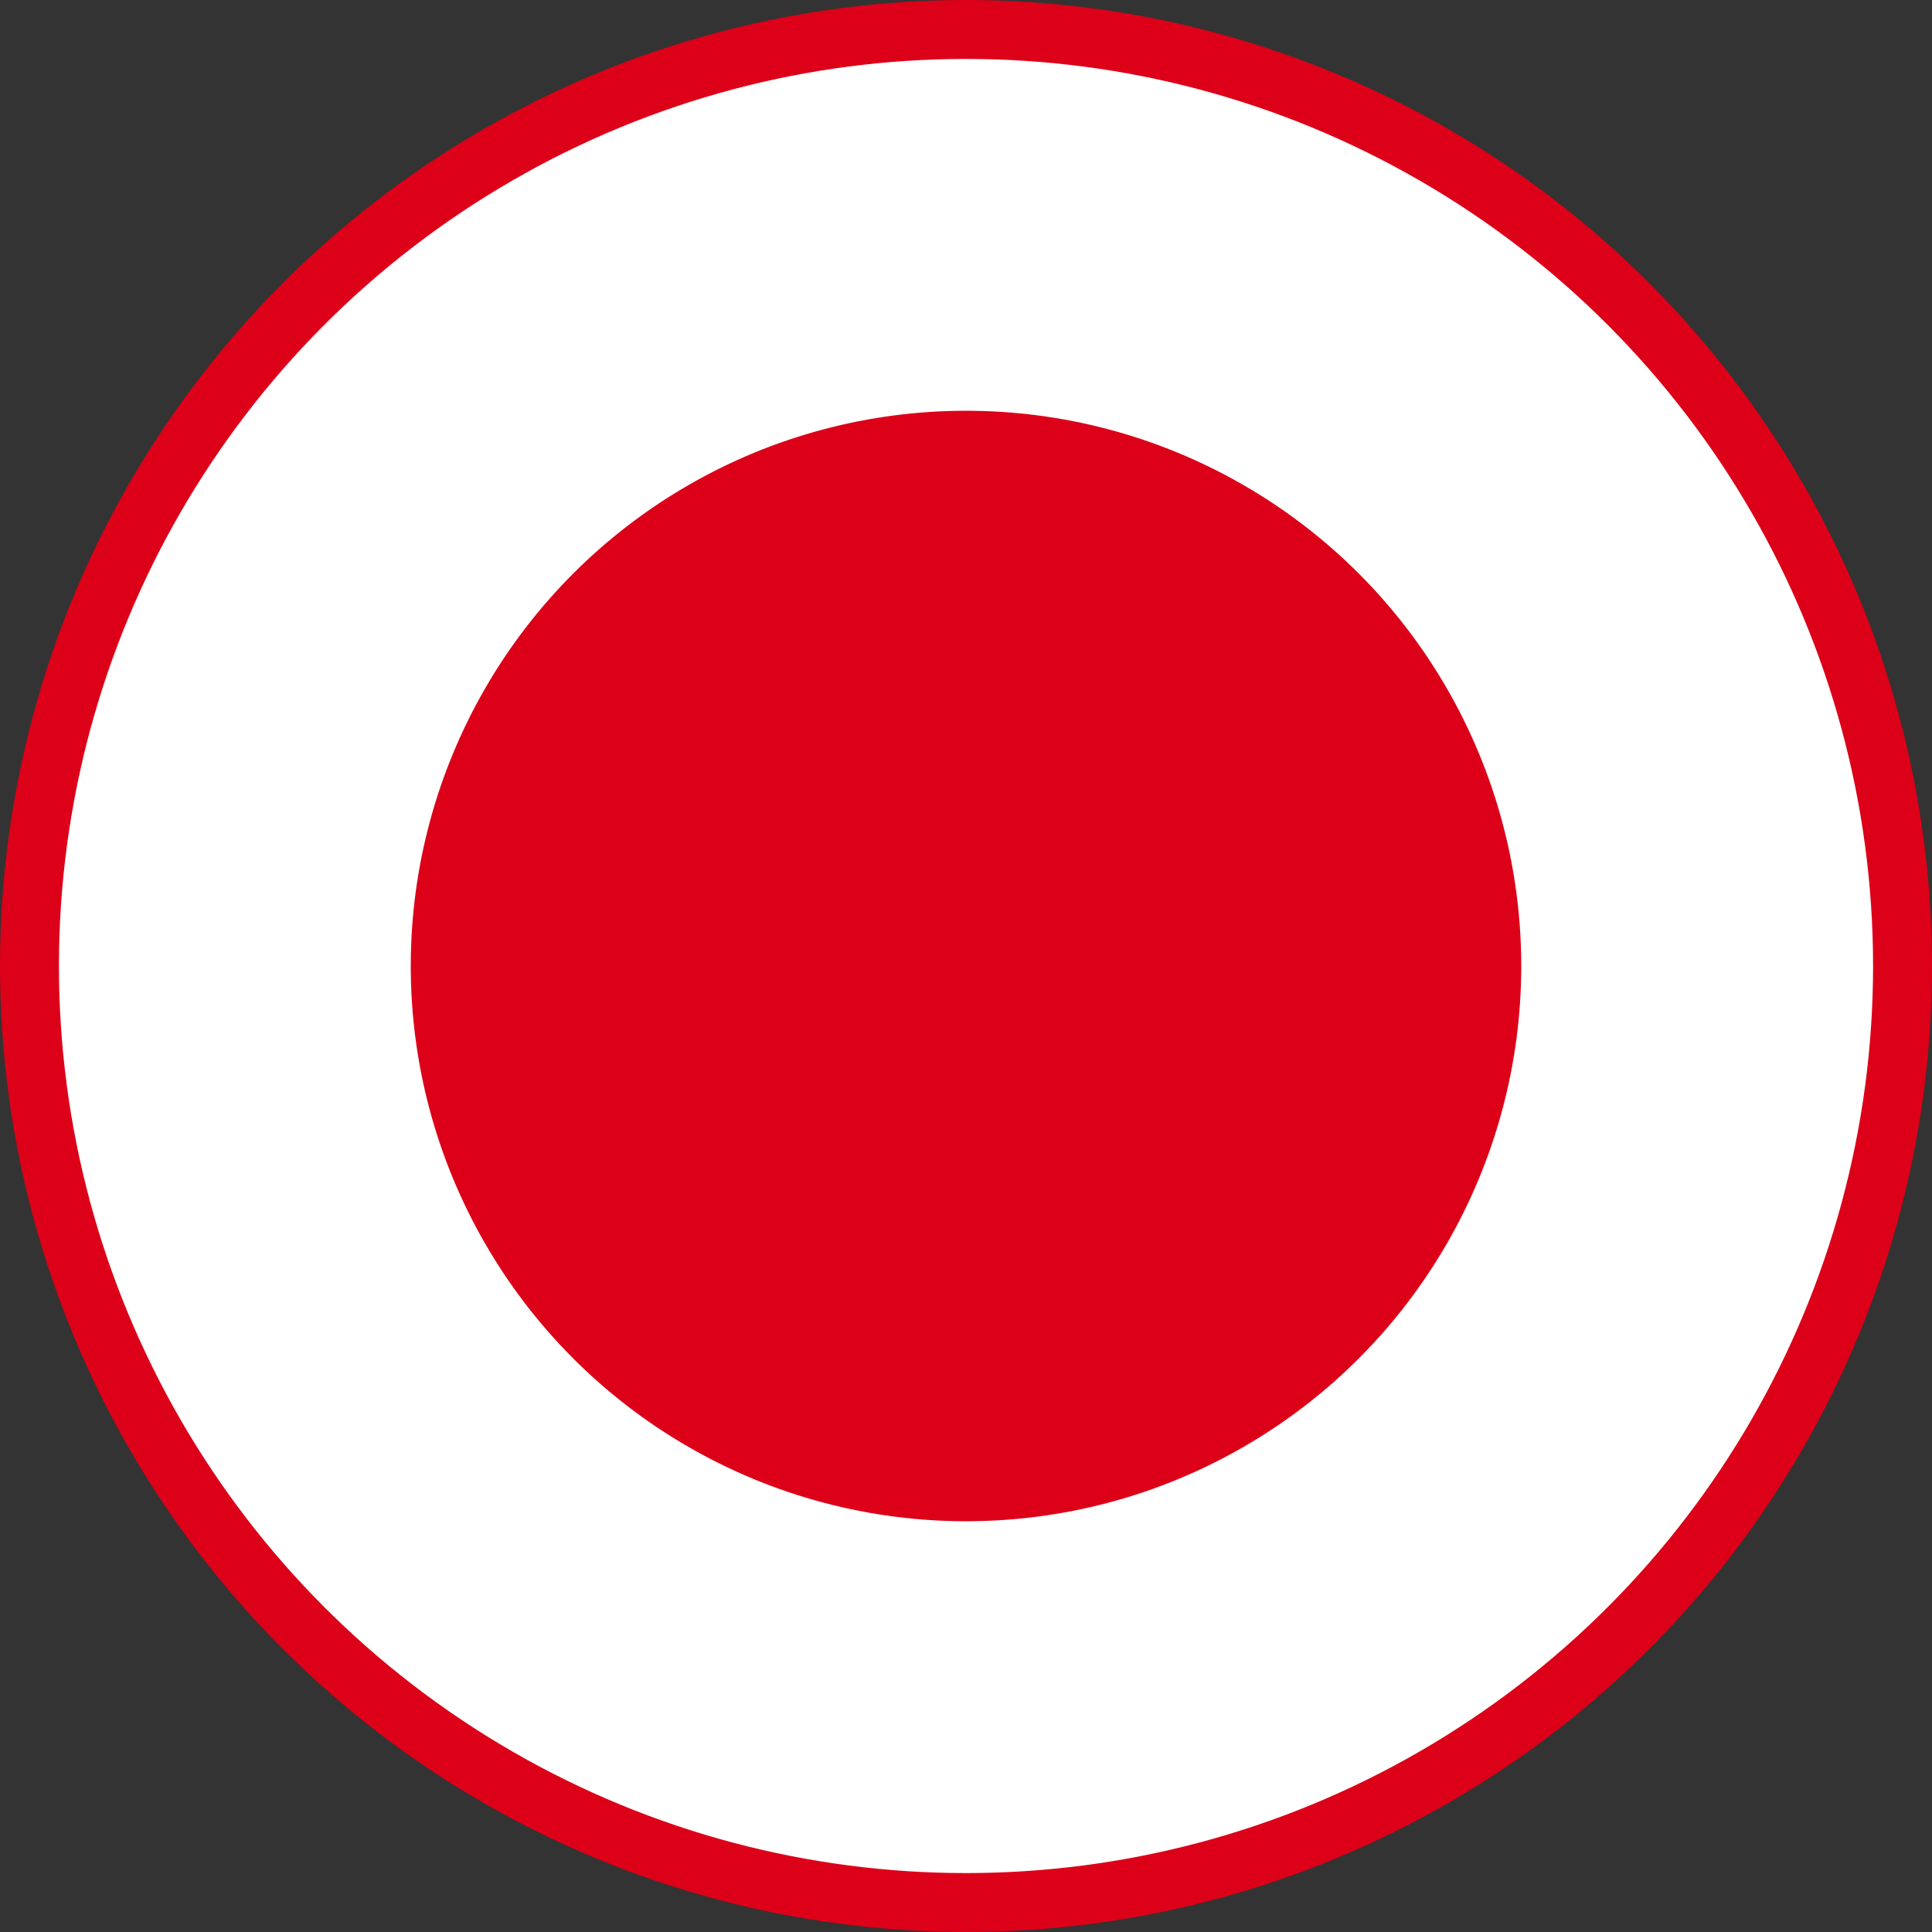 <?xml version="1.0" encoding="UTF-8" standalone="no"?>
<svg
   xmlns:dc="http://purl.org/dc/elements/1.1/"
   xmlns:cc="http://creativecommons.org/ns#"
   xmlns:rdf="http://www.w3.org/1999/02/22-rdf-syntax-ns#"
   xmlns:svg="http://www.w3.org/2000/svg"
   xmlns="http://www.w3.org/2000/svg"
   width="32mm"
   height="32mm"
   viewBox="0 0 32 32"
   version="1.1"
   id="svg8">
  <rect x="0" y="0" width="32" height="32" fill="#333333" stroke="none"/>
  <defs
     id="defs2" />
  <g
     id="layer1"
     transform="translate(0,-265)">
    <ellipse
       style="fill:#ffffff;fill-opacity:1;fill-rule:evenodd;stroke:#dc0018;stroke-width:0.976;stroke-linecap:round;stroke-linejoin:round;stroke-miterlimit:1.7;stroke-dasharray:none;stroke-dashoffset:0;stroke-opacity:1"
       id="path815"
       cx="16"
       cy="281"
       rx="15.512"
       ry="15.512" />
    <ellipse
       style="fill:#dc0018;fill-opacity:1;fill-rule:evenodd;stroke:#dc0018;stroke-width:0.561;stroke-linecap:round;stroke-linejoin:round;stroke-miterlimit:1.7;stroke-dasharray:none;stroke-dashoffset:0;stroke-opacity:1"
       id="path815-4"
       cx="16"
       cy="281"
       rx="8.916"
       ry="8.916" />
  </g>
</svg>
